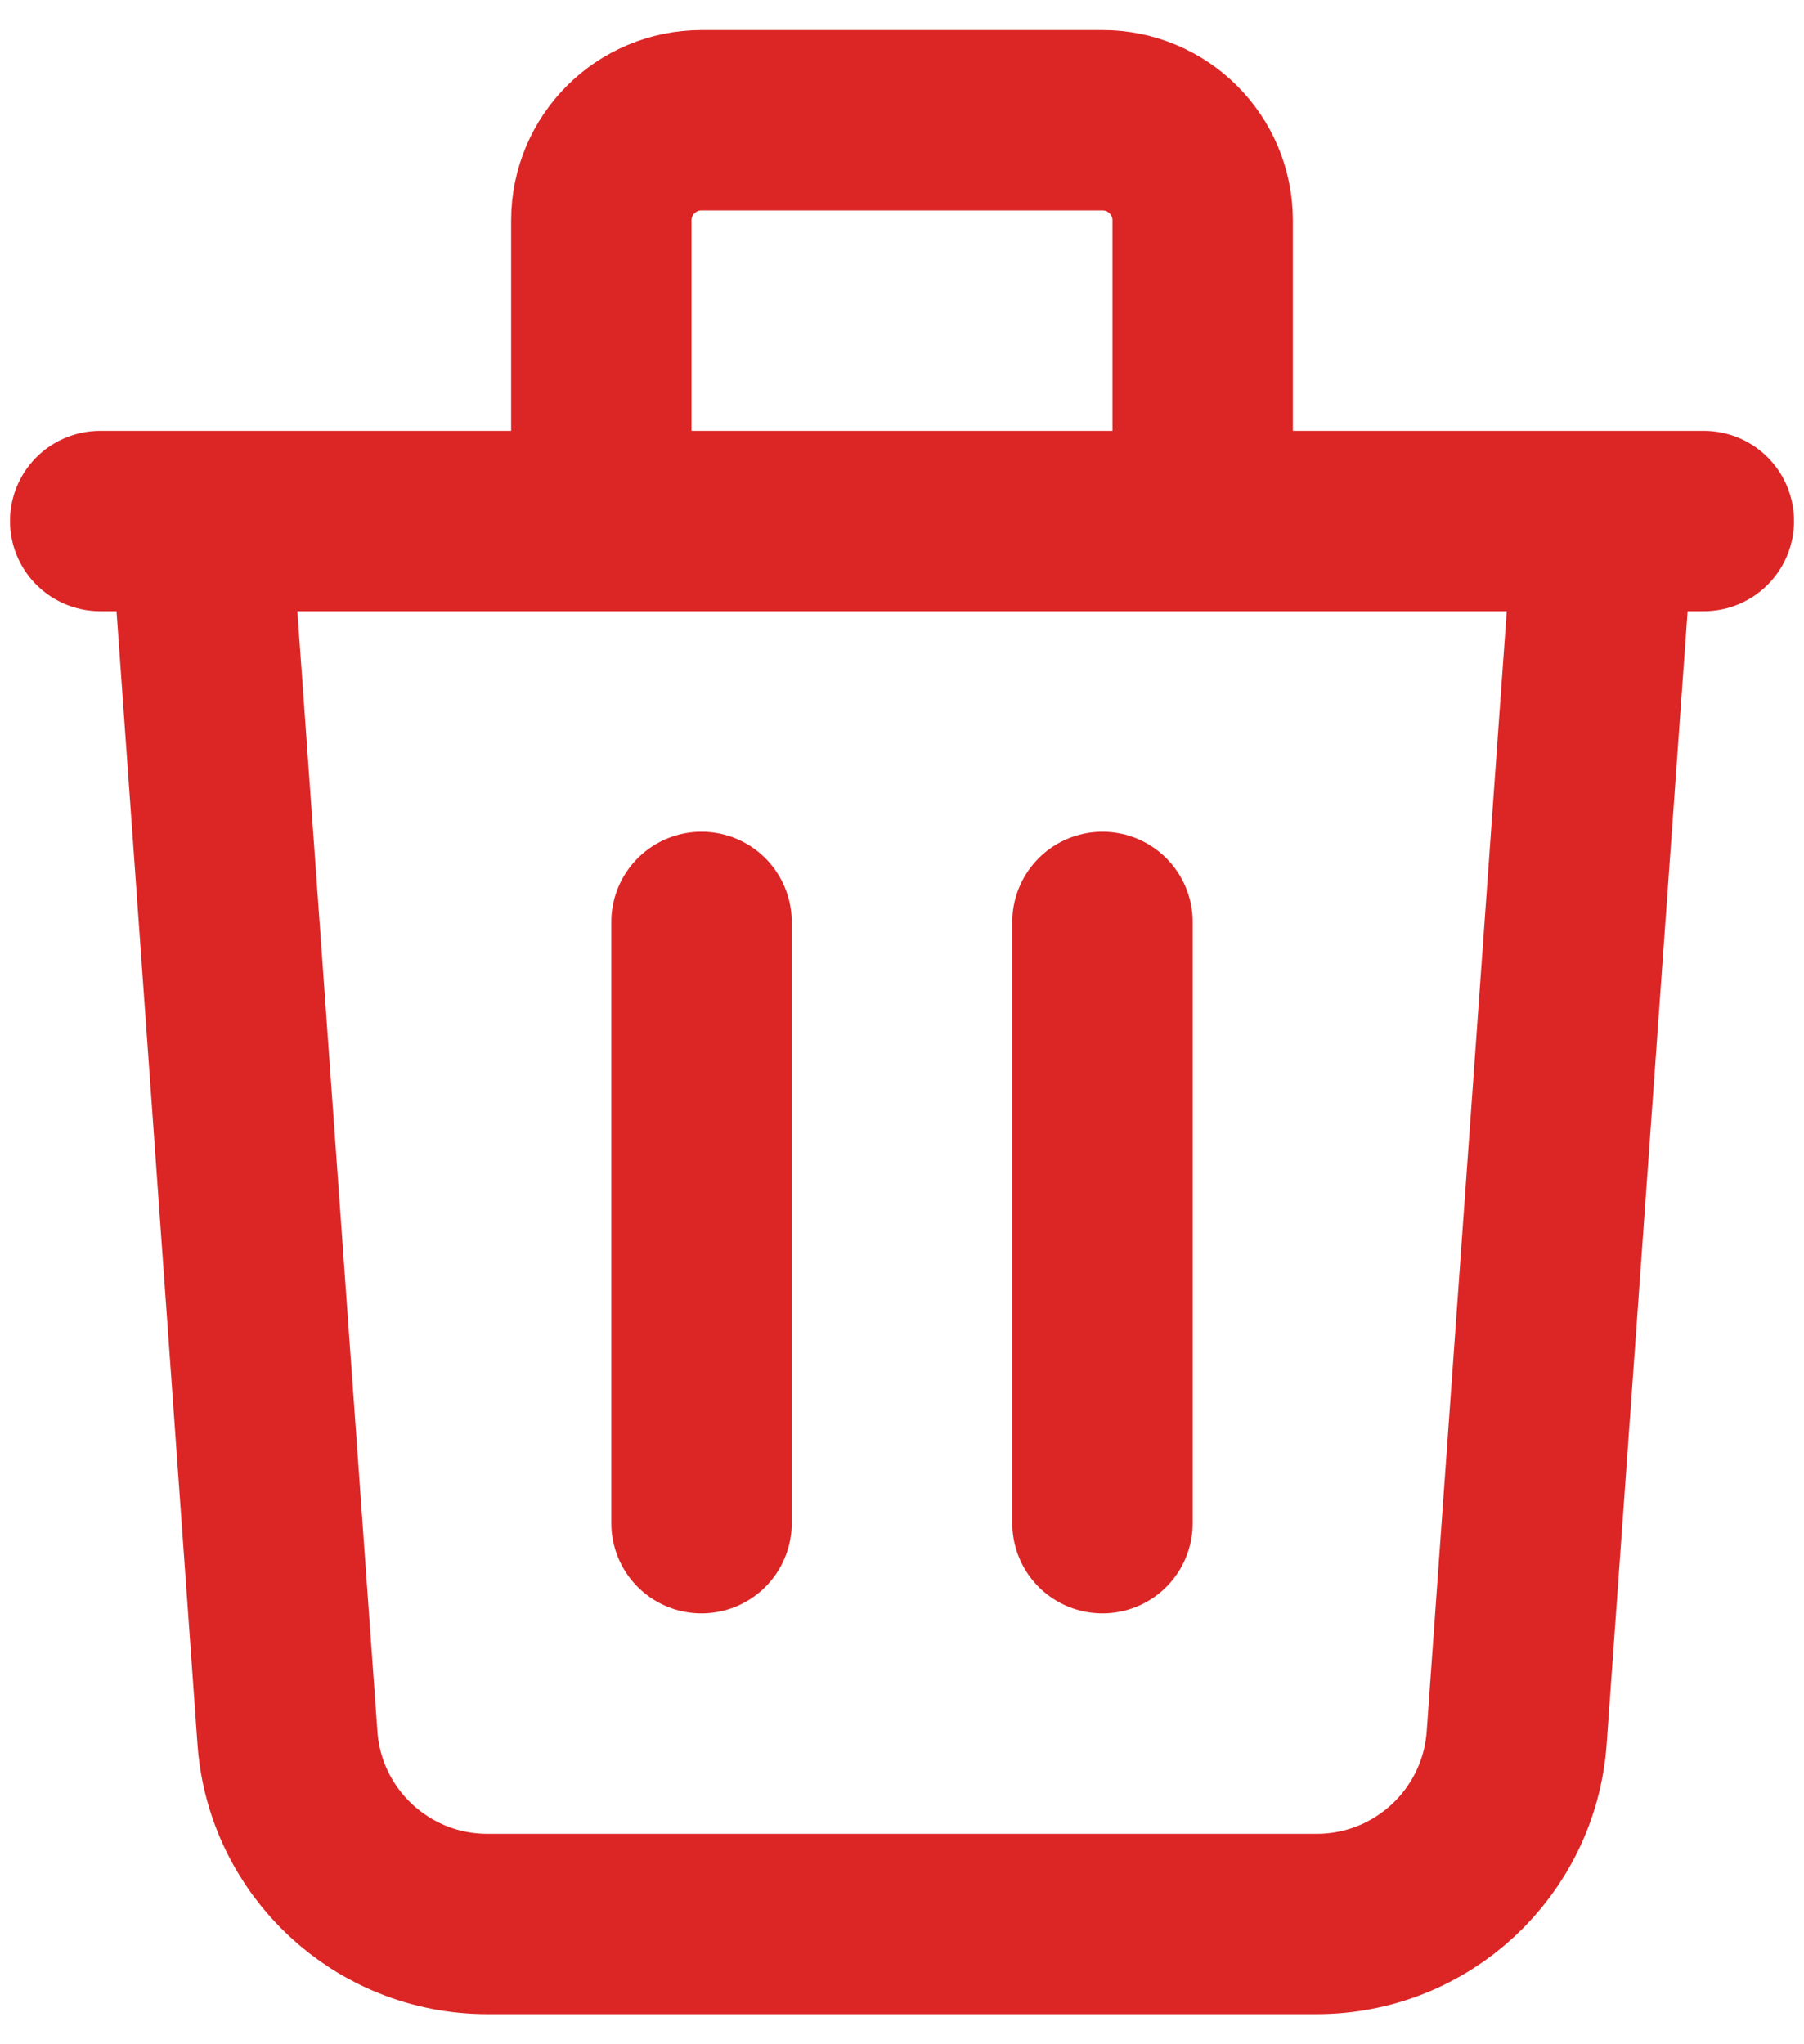 <svg width="15" height="17" viewBox="0 0 15 17" fill="none" xmlns="http://www.w3.org/2000/svg">
<path d="M13.334 4.333L12.611 14.452C12.548 15.324 11.823 16 10.948 16H4.052C3.178 16 2.452 15.324 2.39 14.452L1.667 4.333M5.833 7.667V12.667M9.167 7.667V12.667M10 4.333V1.833C10 1.373 9.627 1 9.167 1H5.833C5.373 1 5 1.373 5 1.833V4.333M0.833 4.333H14.167" stroke="#DC2626" stroke-width="1.5" stroke-linecap="round" stroke-linejoin="round"/>
</svg>

